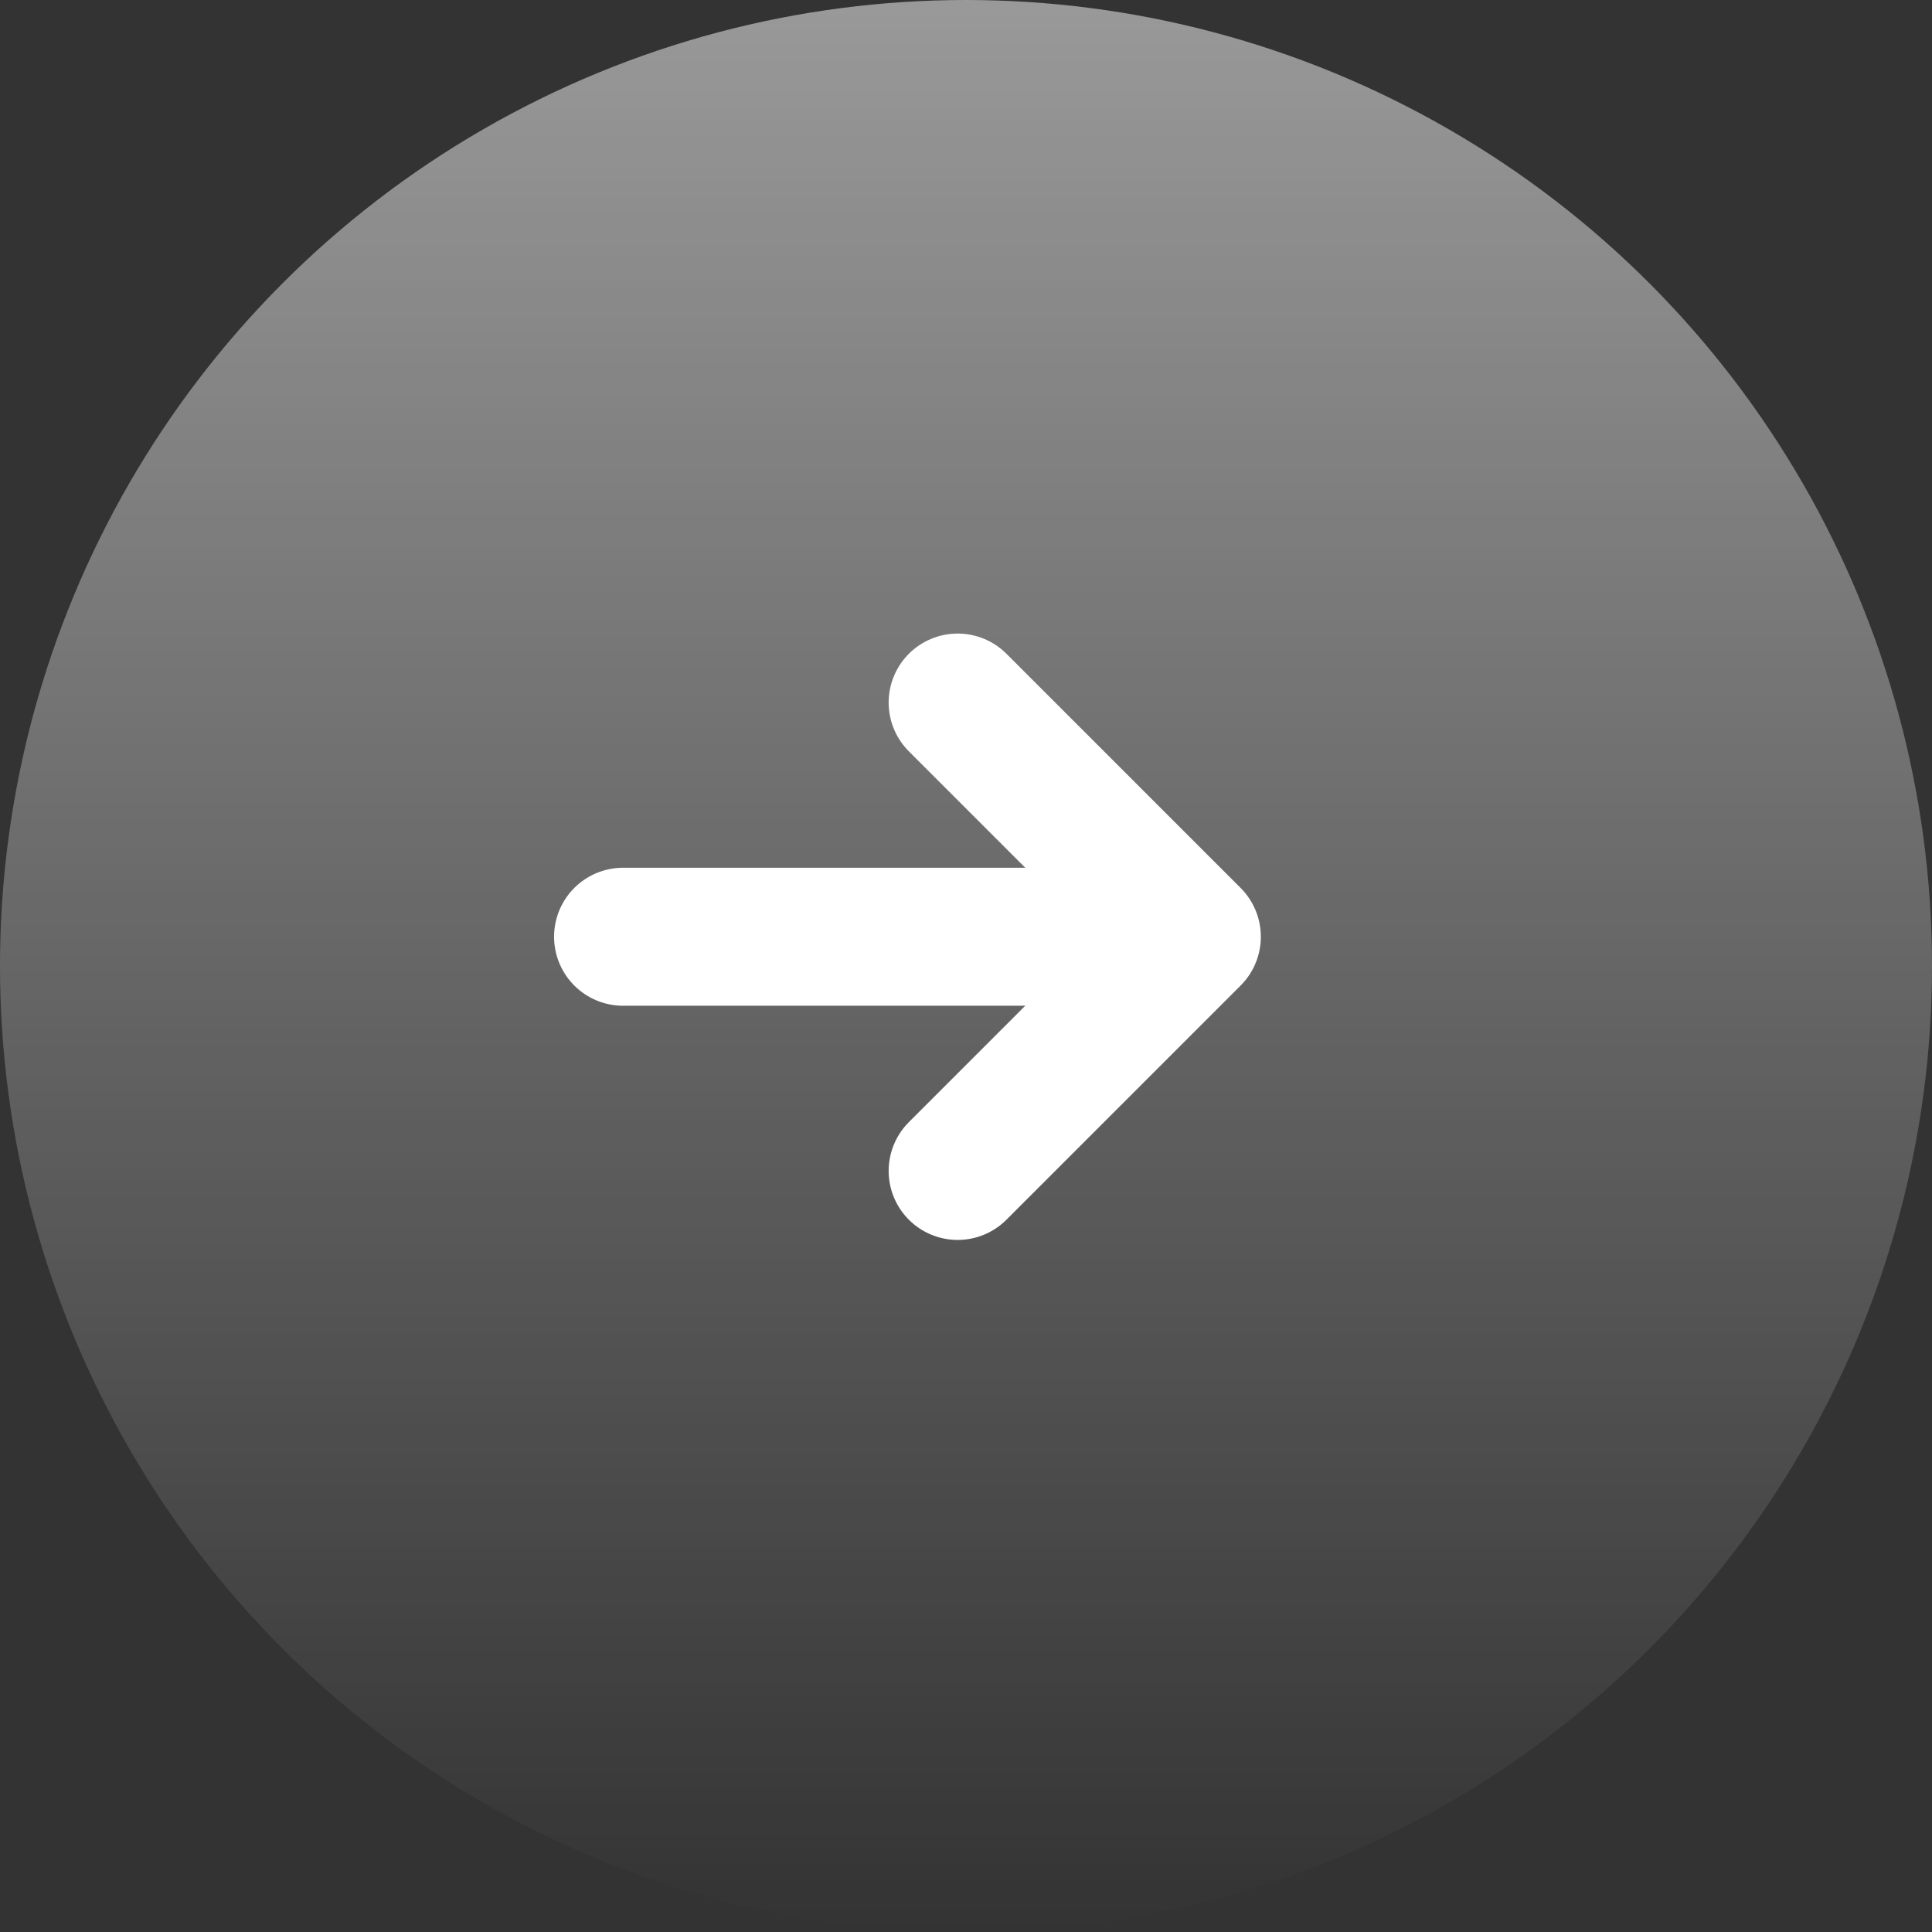 <svg width="28" height="28" viewBox="0 0 28 28" fill="none" xmlns="http://www.w3.org/2000/svg">
<rect x="0" y="0" width="28" height="28" fill="#333333" stroke="none"/>
<circle cx="14" cy="14" r="14" fill="url(#paint0_linear)" fill-opacity="0.5"/>
<path d="M13.879 10.182L17.273 13.576L13.879 16.97" stroke="white" stroke-width="2" stroke-linecap="round" stroke-linejoin="round"/>
<path d="M16.546 13.576L9.03 13.576" stroke="white" stroke-width="2" stroke-linecap="round" stroke-linejoin="round"/>
<defs>
<linearGradient id="paint0_linear" x1="14" y1="0" x2="14" y2="28" gradientUnits="userSpaceOnUse">
<stop stop-color="white"/>
<stop offset="1" stop-color="white" stop-opacity="0"/>
</linearGradient>
</defs>
</svg>
